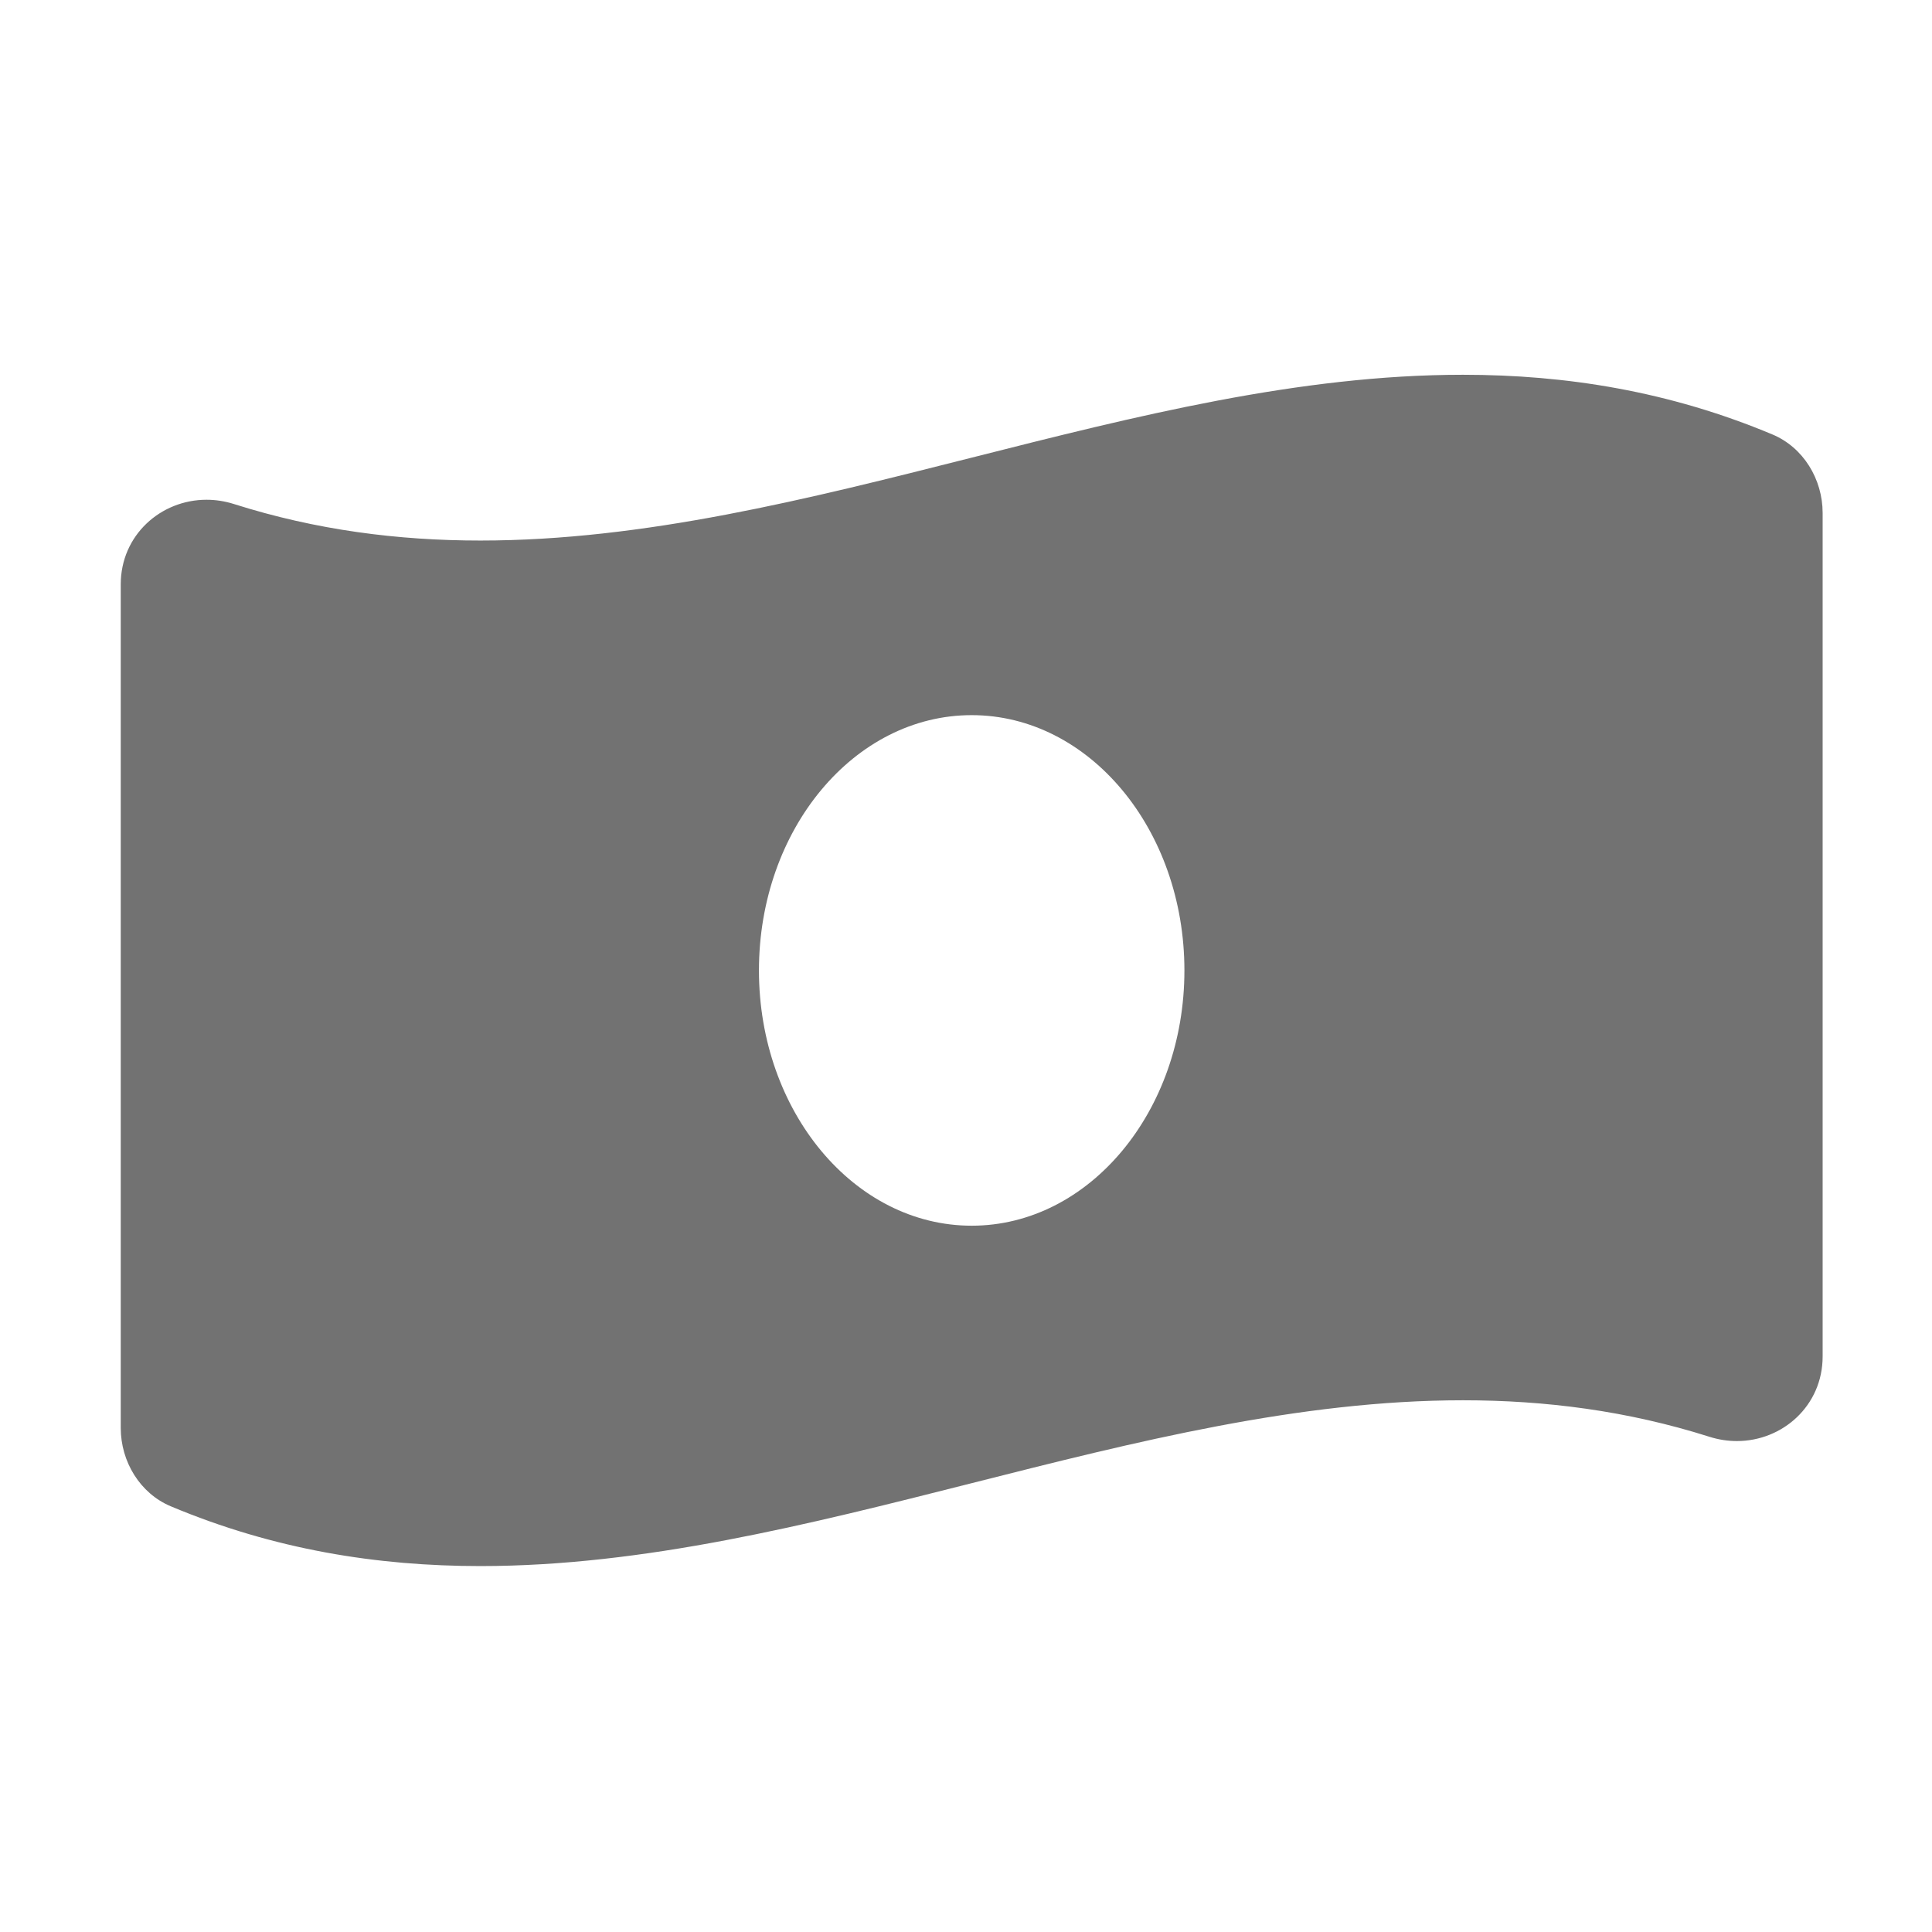 ﻿<?xml version='1.0' encoding='UTF-8'?>
<svg viewBox="-2 -4.798 32 31.997" xmlns="http://www.w3.org/2000/svg">
  <g transform="matrix(1.001, 0, 0, 1.001, 0, 0)">
    <g transform="matrix(0.044, 0, 0, 0.044, 0, 0)">
      <path d="M621.16, 54.46C582.37, 38.19 543.55, 32 504.75, 32C381.58, 31.99 258.42, 94.34 135.25, 94.34C104.36, 94.34 73.49, 90.42 42.6, 80.62C39.13, 79.52 35.65, 79 32.25, 79C15.04, 79 0, 92.32 0, 110.81L0, 428.07C0, 440.7 7.23, 452.67 18.84, 457.53C57.63, 473.81 96.45, 480 135.25, 480C258.42, 480 381.59, 417.65 504.76, 417.65C535.65, 417.65 566.52, 421.57 597.41, 431.37C600.88, 432.47 604.36, 432.99 607.76, 432.99C624.97, 432.99 640.01, 419.67 640.01, 401.18L640.01, 83.93C640, 71.29 632.77, 59.33 621.16, 54.46zM320, 352C275.81, 352 240, 309.01 240, 256C240, 202.98 275.82, 160 320, 160C364.18, 160 400, 202.98 400, 256C400, 309.03 364.17, 352 320, 352z" fill="#727272" fill-opacity="1" class="Black" />
    </g>
  </g>
</svg>